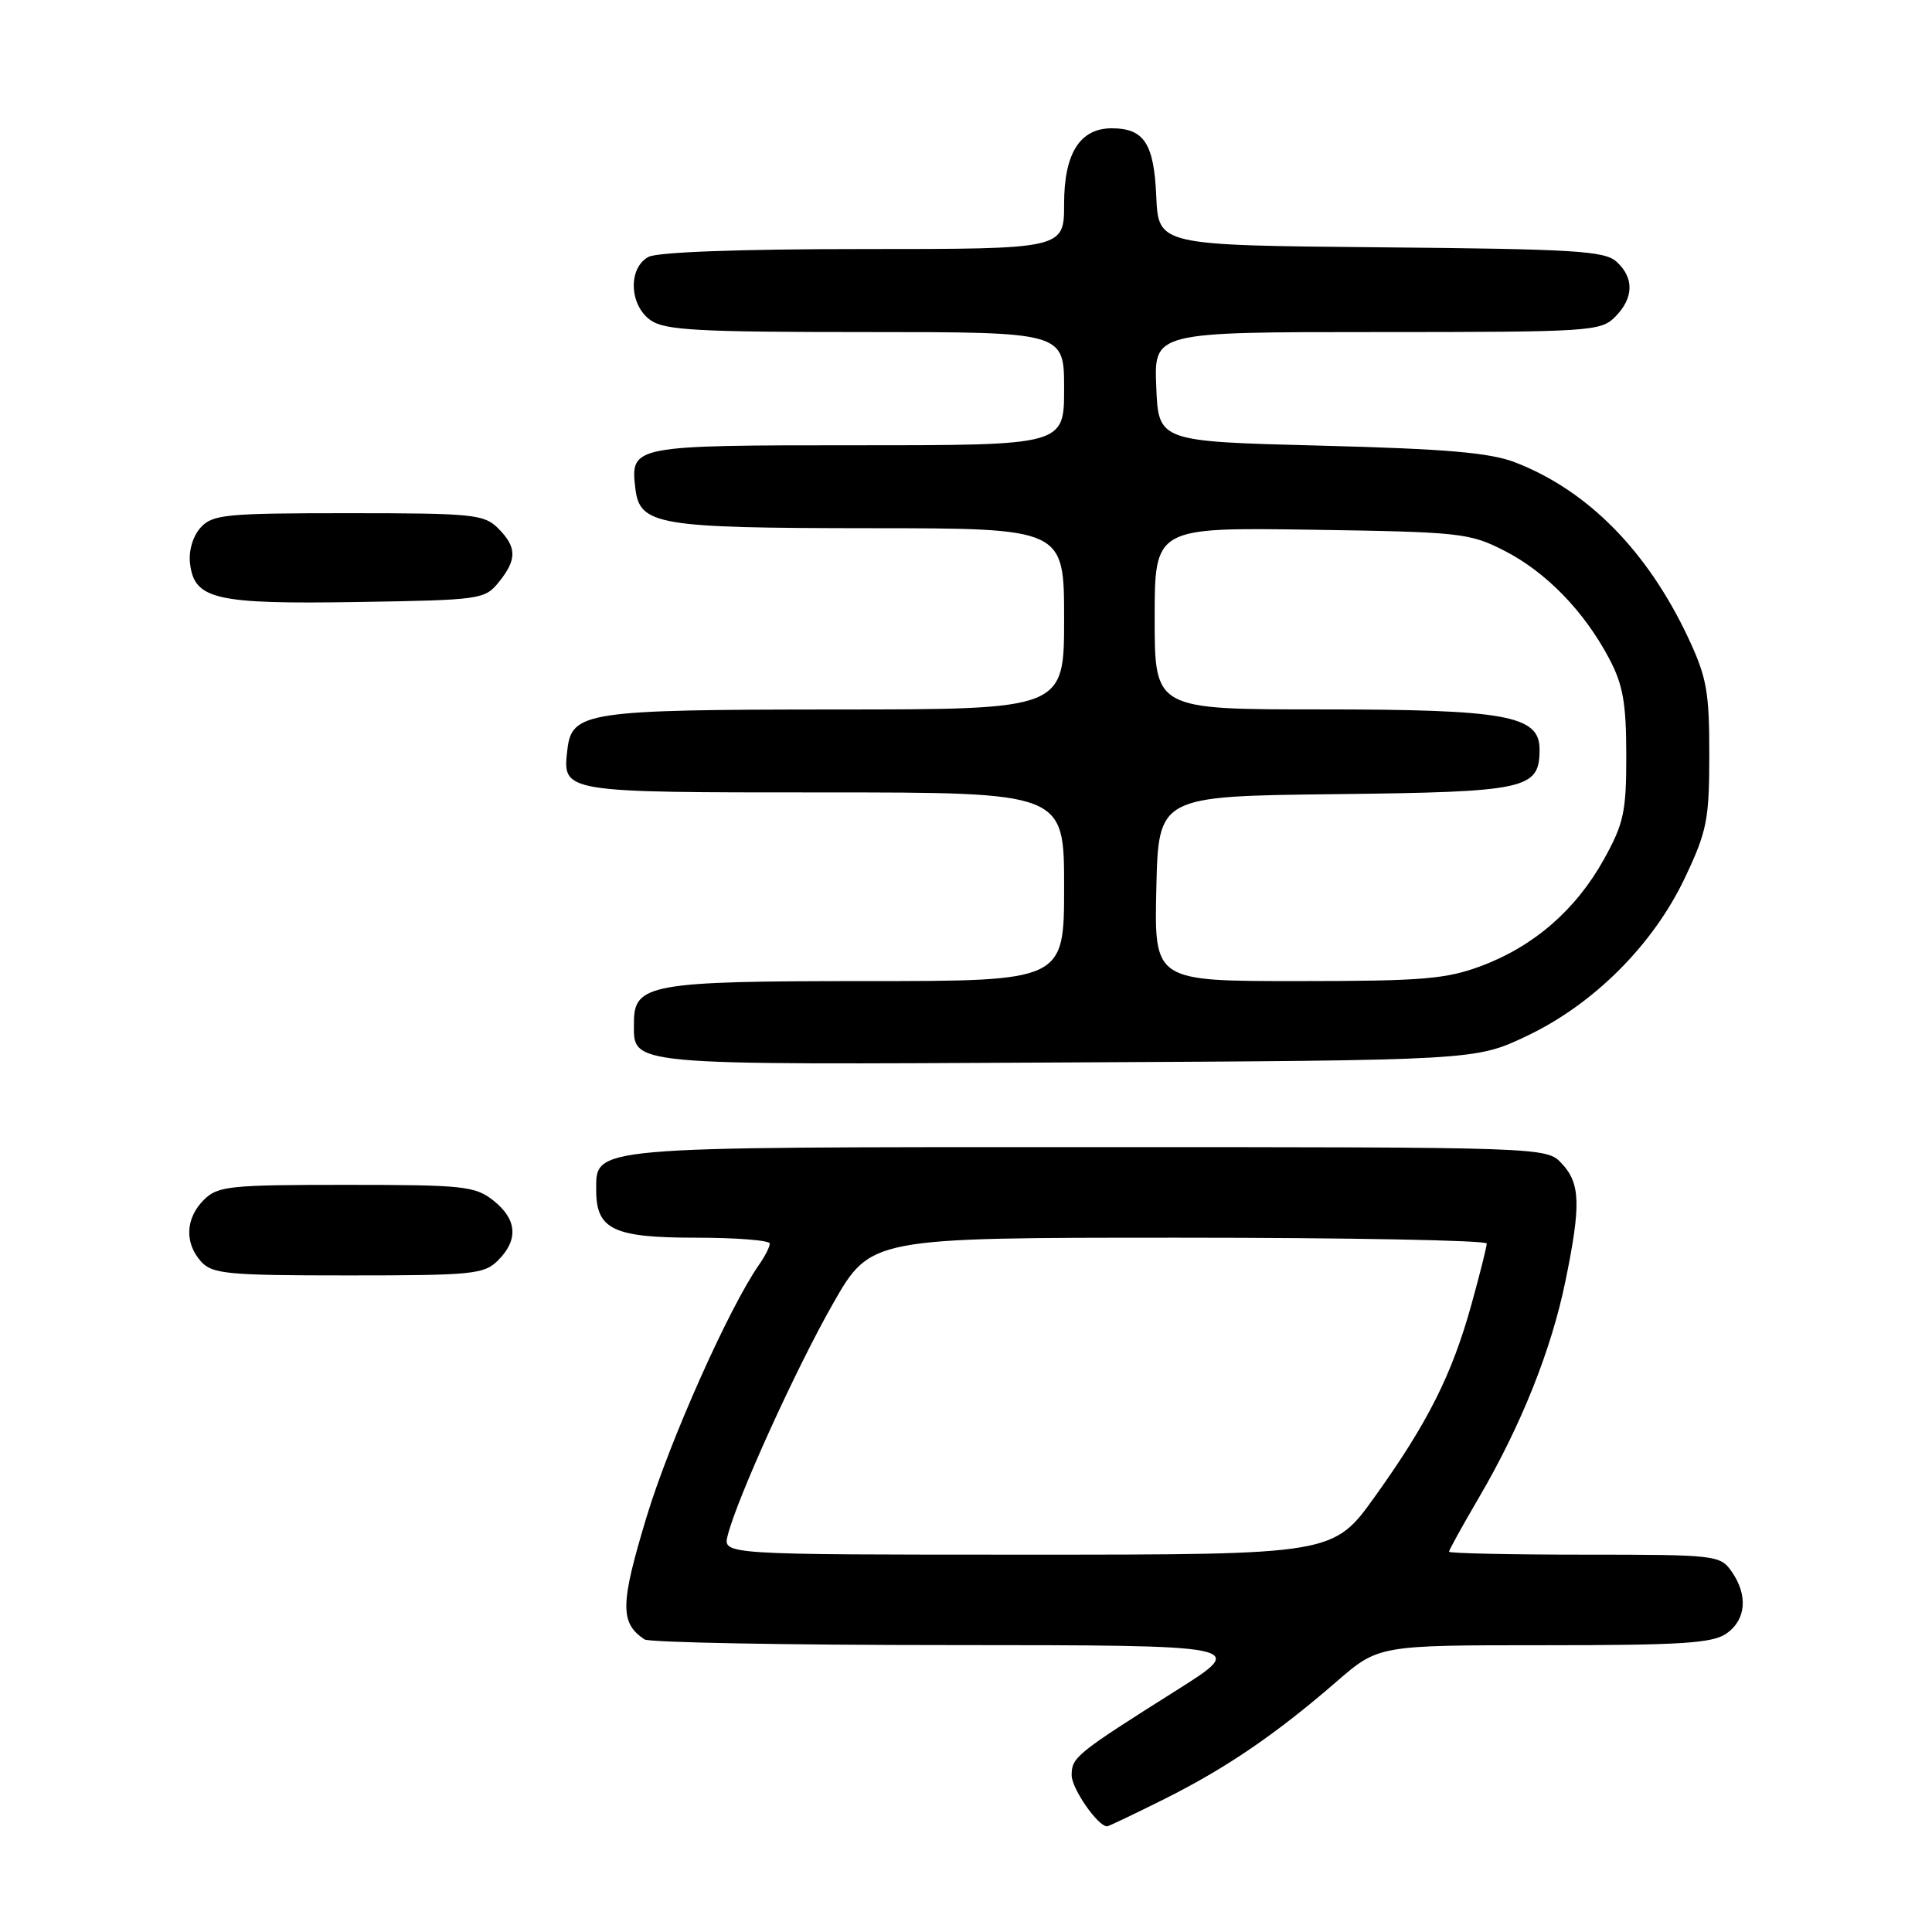 <?xml version="1.0" encoding="UTF-8" standalone="no"?>
<!DOCTYPE svg PUBLIC "-//W3C//DTD SVG 1.1//EN" "http://www.w3.org/Graphics/SVG/1.1/DTD/svg11.dtd" >
<svg xmlns="http://www.w3.org/2000/svg" xmlns:xlink="http://www.w3.org/1999/xlink" version="1.1" viewBox="0 0 256 256">
 <g >
 <path fill="currentColor"
d=" M 154.27 238.39 C 162.49 234.28 169.02 229.82 177.08 222.84 C 182.66 218.00 182.66 218.00 204.61 218.00 C 222.85 218.00 226.93 217.74 228.78 216.44 C 231.38 214.62 231.64 211.36 229.44 208.22 C 227.93 206.07 227.35 206.00 209.94 206.00 C 200.07 206.00 192.00 205.82 192.00 205.61 C 192.00 205.40 193.80 202.13 196.01 198.36 C 201.57 188.85 205.55 178.88 207.42 169.79 C 209.50 159.66 209.41 156.82 206.96 154.19 C 204.92 152.00 204.92 152.00 144.18 152.00 C 77.69 152.00 79.00 151.88 79.00 157.73 C 79.00 162.91 81.29 164.00 92.15 164.00 C 97.57 164.00 102.00 164.35 102.00 164.78 C 102.00 165.21 101.37 166.45 100.60 167.55 C 96.62 173.23 88.71 190.96 85.66 201.05 C 82.17 212.58 82.13 215.05 85.40 217.23 C 86.00 217.64 104.24 217.98 125.93 217.98 C 165.36 218.00 165.36 218.00 155.93 223.95 C 142.57 232.38 142.00 232.85 142.00 235.23 C 142.00 237.00 145.47 242.00 146.70 242.00 C 146.89 242.00 150.30 240.37 154.27 238.39 Z  M 66.00 167.00 C 68.73 164.27 68.51 161.55 65.37 159.07 C 62.94 157.16 61.41 157.00 45.87 157.00 C 30.33 157.00 28.84 157.16 27.00 159.00 C 24.57 161.43 24.43 164.71 26.65 167.17 C 28.14 168.81 30.14 169.00 46.15 169.00 C 62.67 169.00 64.15 168.85 66.00 167.00 Z  M 202.27 137.29 C 211.18 133.07 219.08 125.17 223.28 116.27 C 226.18 110.14 226.49 108.60 226.49 100.00 C 226.50 91.70 226.15 89.75 223.73 84.58 C 218.32 73.04 210.42 65.01 200.80 61.28 C 197.46 59.98 191.68 59.48 175.00 59.05 C 153.50 58.50 153.50 58.50 153.21 51.25 C 152.91 44.00 152.91 44.00 182.46 44.00 C 210.67 44.00 212.09 43.91 214.00 42.00 C 216.49 39.51 216.56 36.81 214.19 34.67 C 212.61 33.24 208.57 33.00 182.94 32.77 C 153.50 32.50 153.50 32.50 153.21 26.00 C 152.91 19.01 151.59 17.00 147.31 17.00 C 143.10 17.00 141.00 20.32 141.00 27.00 C 141.00 33.00 141.00 33.00 114.43 33.00 C 98.03 33.00 87.13 33.40 85.93 34.04 C 83.20 35.50 83.37 40.45 86.22 42.44 C 88.10 43.76 92.56 44.00 114.72 44.00 C 141.00 44.00 141.00 44.00 141.00 51.50 C 141.00 59.00 141.00 59.00 113.62 59.00 C 83.77 59.00 83.53 59.05 84.18 64.67 C 84.75 69.58 87.02 69.97 115.25 69.99 C 141.00 70.00 141.00 70.00 141.00 82.00 C 141.00 94.00 141.00 94.00 110.75 94.01 C 77.70 94.03 75.76 94.32 75.18 99.33 C 74.52 105.03 74.37 105.00 109.12 105.00 C 141.00 105.00 141.00 105.00 141.00 117.50 C 141.00 130.00 141.00 130.00 114.72 130.00 C 86.19 130.00 84.00 130.39 84.00 135.49 C 84.00 141.25 82.26 141.09 141.35 140.78 C 195.50 140.50 195.50 140.50 202.27 137.29 Z  M 66.09 77.14 C 68.52 74.14 68.50 72.50 66.00 70.00 C 64.15 68.15 62.67 68.00 46.15 68.00 C 29.86 68.00 28.16 68.17 26.58 69.91 C 25.56 71.04 24.98 72.98 25.18 74.64 C 25.73 79.43 28.51 80.07 47.34 79.77 C 63.68 79.51 64.24 79.43 66.09 77.14 Z  M 96.42 203.47 C 97.66 198.54 105.45 181.38 110.37 172.75 C 115.36 164.00 115.36 164.00 156.18 164.00 C 178.63 164.00 197.00 164.35 197.00 164.77 C 197.00 165.19 196.09 168.83 194.97 172.86 C 192.40 182.12 189.21 188.49 182.22 198.25 C 176.68 206.00 176.68 206.00 136.23 206.00 C 95.78 206.00 95.78 206.00 96.42 203.47 Z  M 153.22 117.75 C 153.50 105.50 153.50 105.50 176.94 105.23 C 202.38 104.94 204.00 104.58 204.00 99.29 C 204.00 94.81 199.58 94.00 175.03 94.00 C 153.00 94.00 153.00 94.00 153.00 81.94 C 153.00 69.89 153.00 69.89 173.75 70.19 C 193.53 70.49 194.73 70.62 199.33 72.97 C 204.84 75.78 209.87 80.95 213.19 87.20 C 215.05 90.70 215.48 93.09 215.49 100.00 C 215.50 107.57 215.17 109.09 212.53 113.86 C 208.83 120.53 203.26 125.38 196.29 127.99 C 191.61 129.74 188.50 130.00 171.93 130.00 C 152.94 130.00 152.94 130.00 153.22 117.75 Z "/>
</g>
</svg>